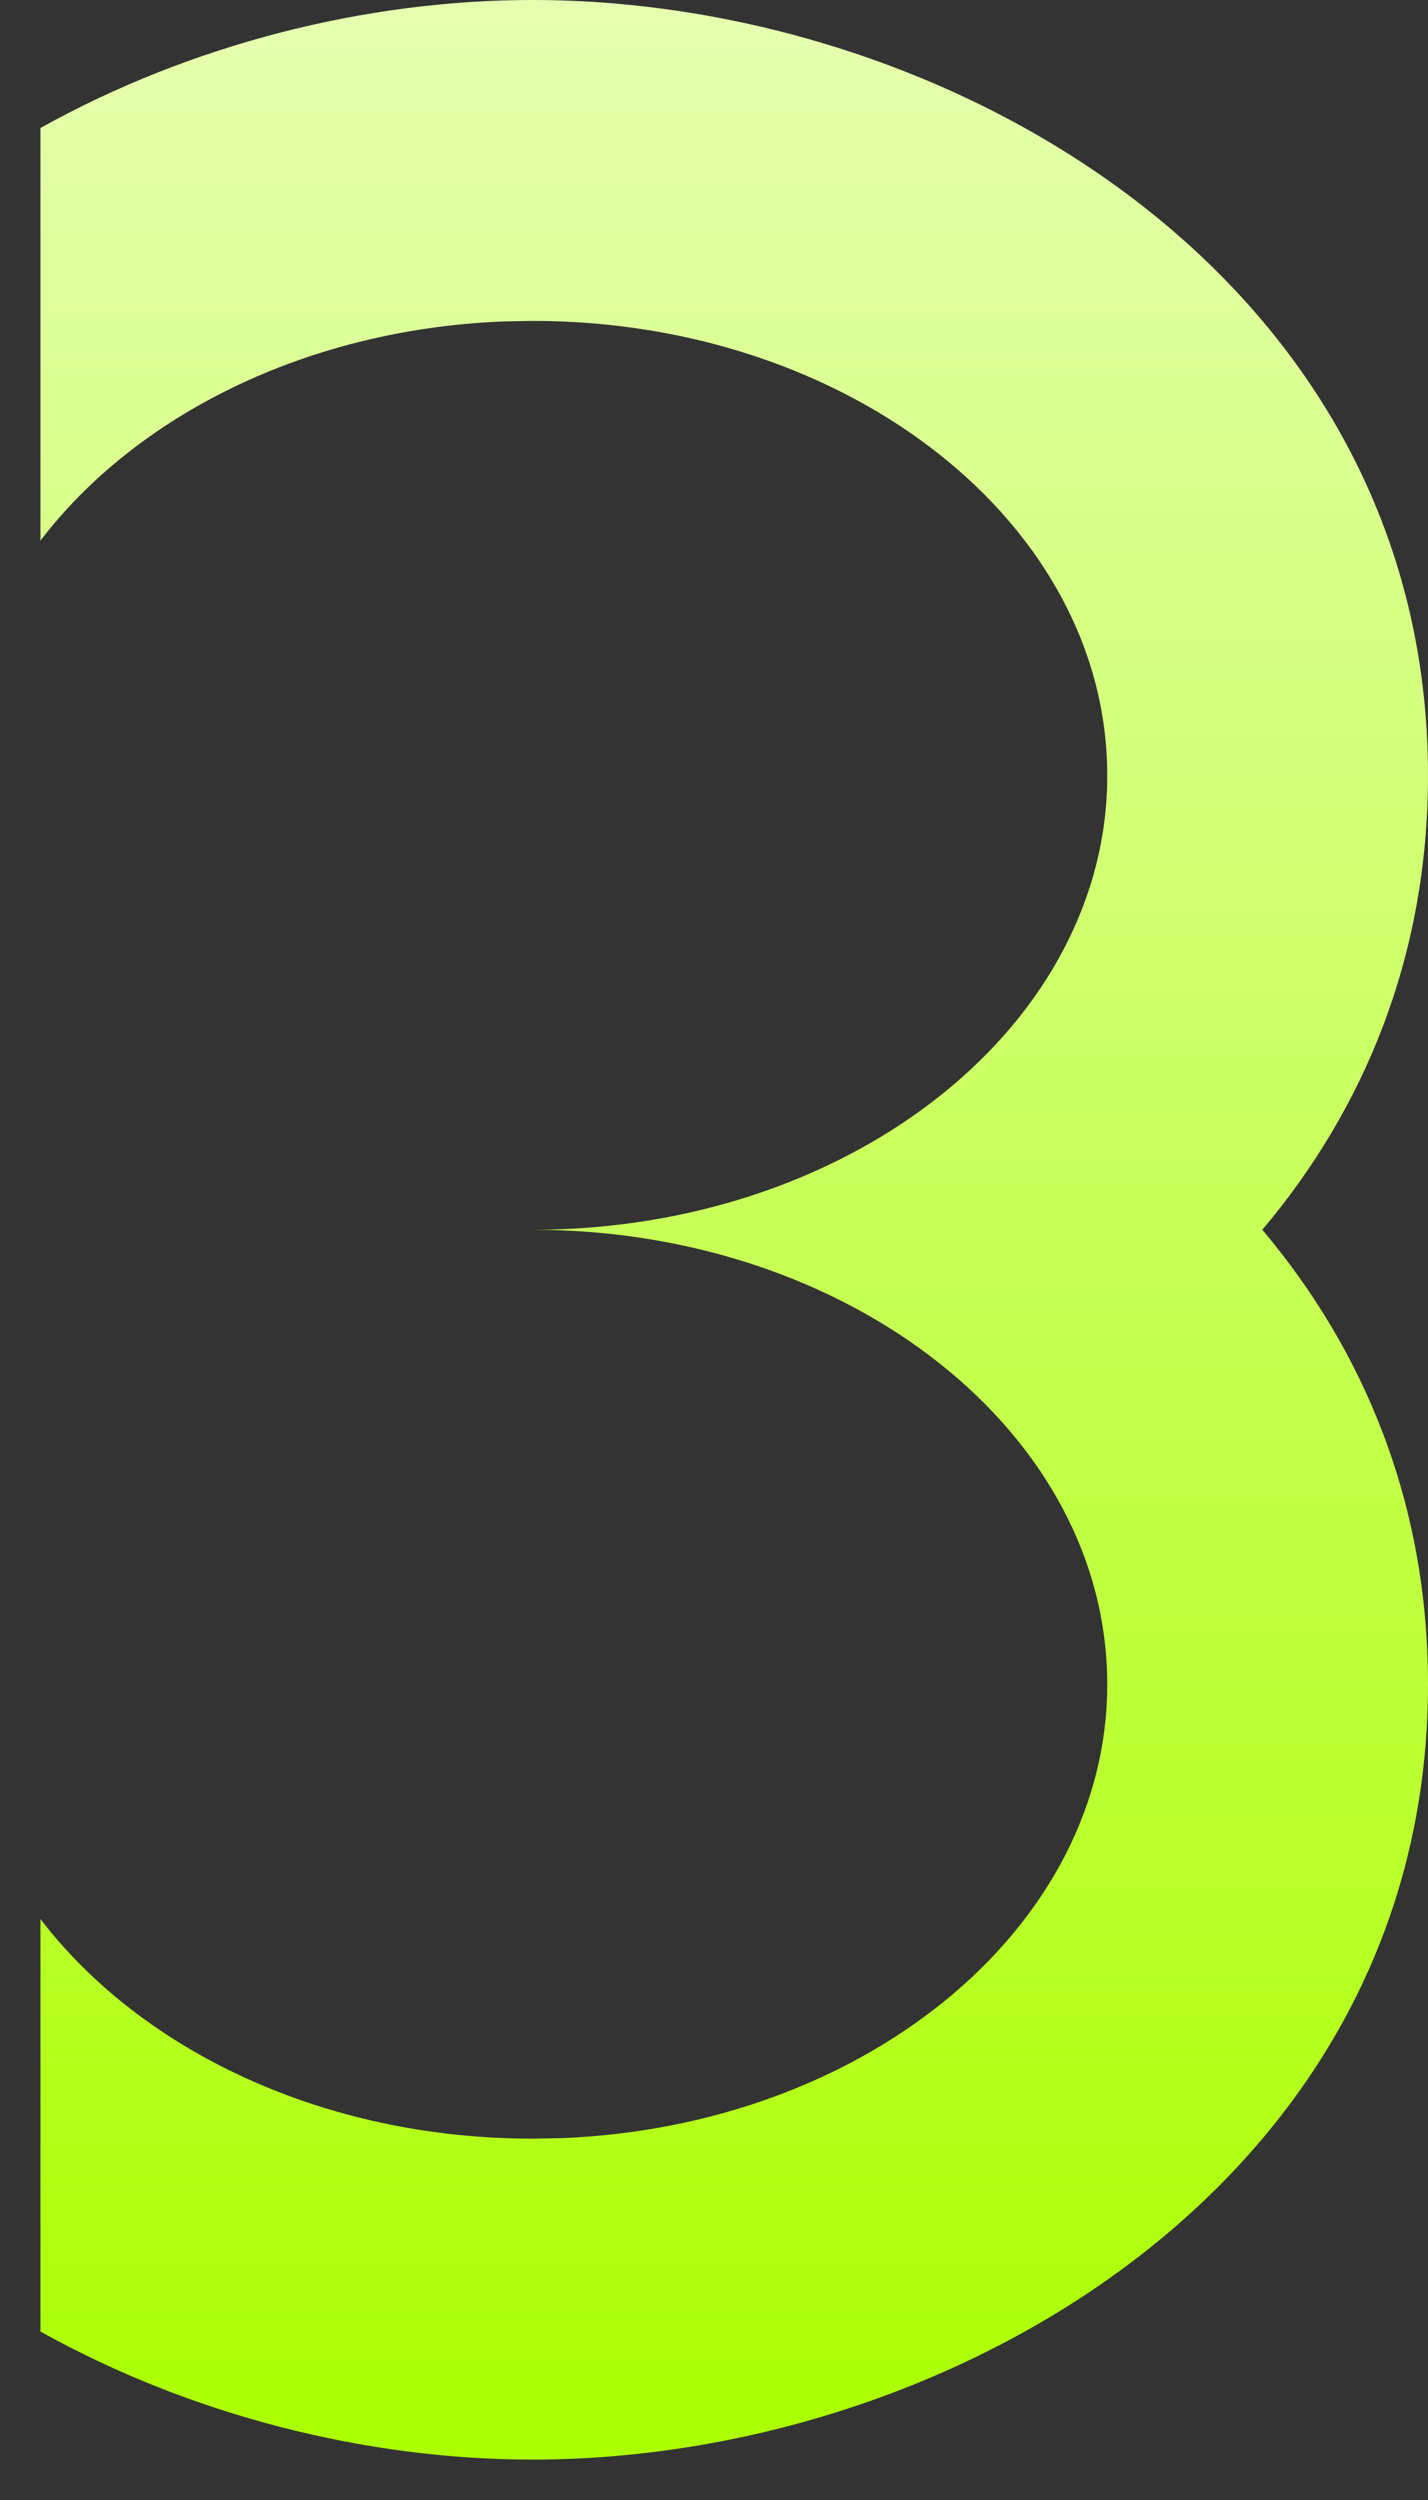 <svg width="32" height="56" viewBox="0 0 32 56" fill="none" xmlns="http://www.w3.org/2000/svg">
<rect x="0" y="0" width="32" height="56" fill="#333333" stroke="none"/>
<path d="M11.934 0C8.205 4.35259e-05 4.284 0.987 0.906 2.867V12.11C3.054 9.301 6.87 7.377 11.271 7.201L11.934 7.188C19.046 7.188 24.812 11.745 24.812 17.367L24.809 17.63C24.632 23.131 18.935 27.547 11.934 27.547C19.046 27.547 24.812 32.104 24.812 37.727L24.809 37.989C24.638 43.315 19.291 47.625 12.597 47.894L11.934 47.906C7.256 47.906 3.162 45.934 0.906 42.985V52.227C4.284 54.106 8.205 55.095 11.934 55.095C21.348 55.095 32 48.802 32 37.727C32 33.665 30.566 30.247 28.287 27.547C30.566 24.846 32 21.429 32 17.367C32 6.292 21.349 0 11.934 0Z" fill="url(#paint0_linear_705_89)"/>
<defs>
<linearGradient id="paint0_linear_705_89" x1="16.453" y1="0" x2="16.453" y2="55.095" gradientUnits="userSpaceOnUse">
<stop stop-color="#E5FFB0"/>
<stop offset="1" stop-color="#ABFF00"/>
</linearGradient>
</defs>
</svg>
